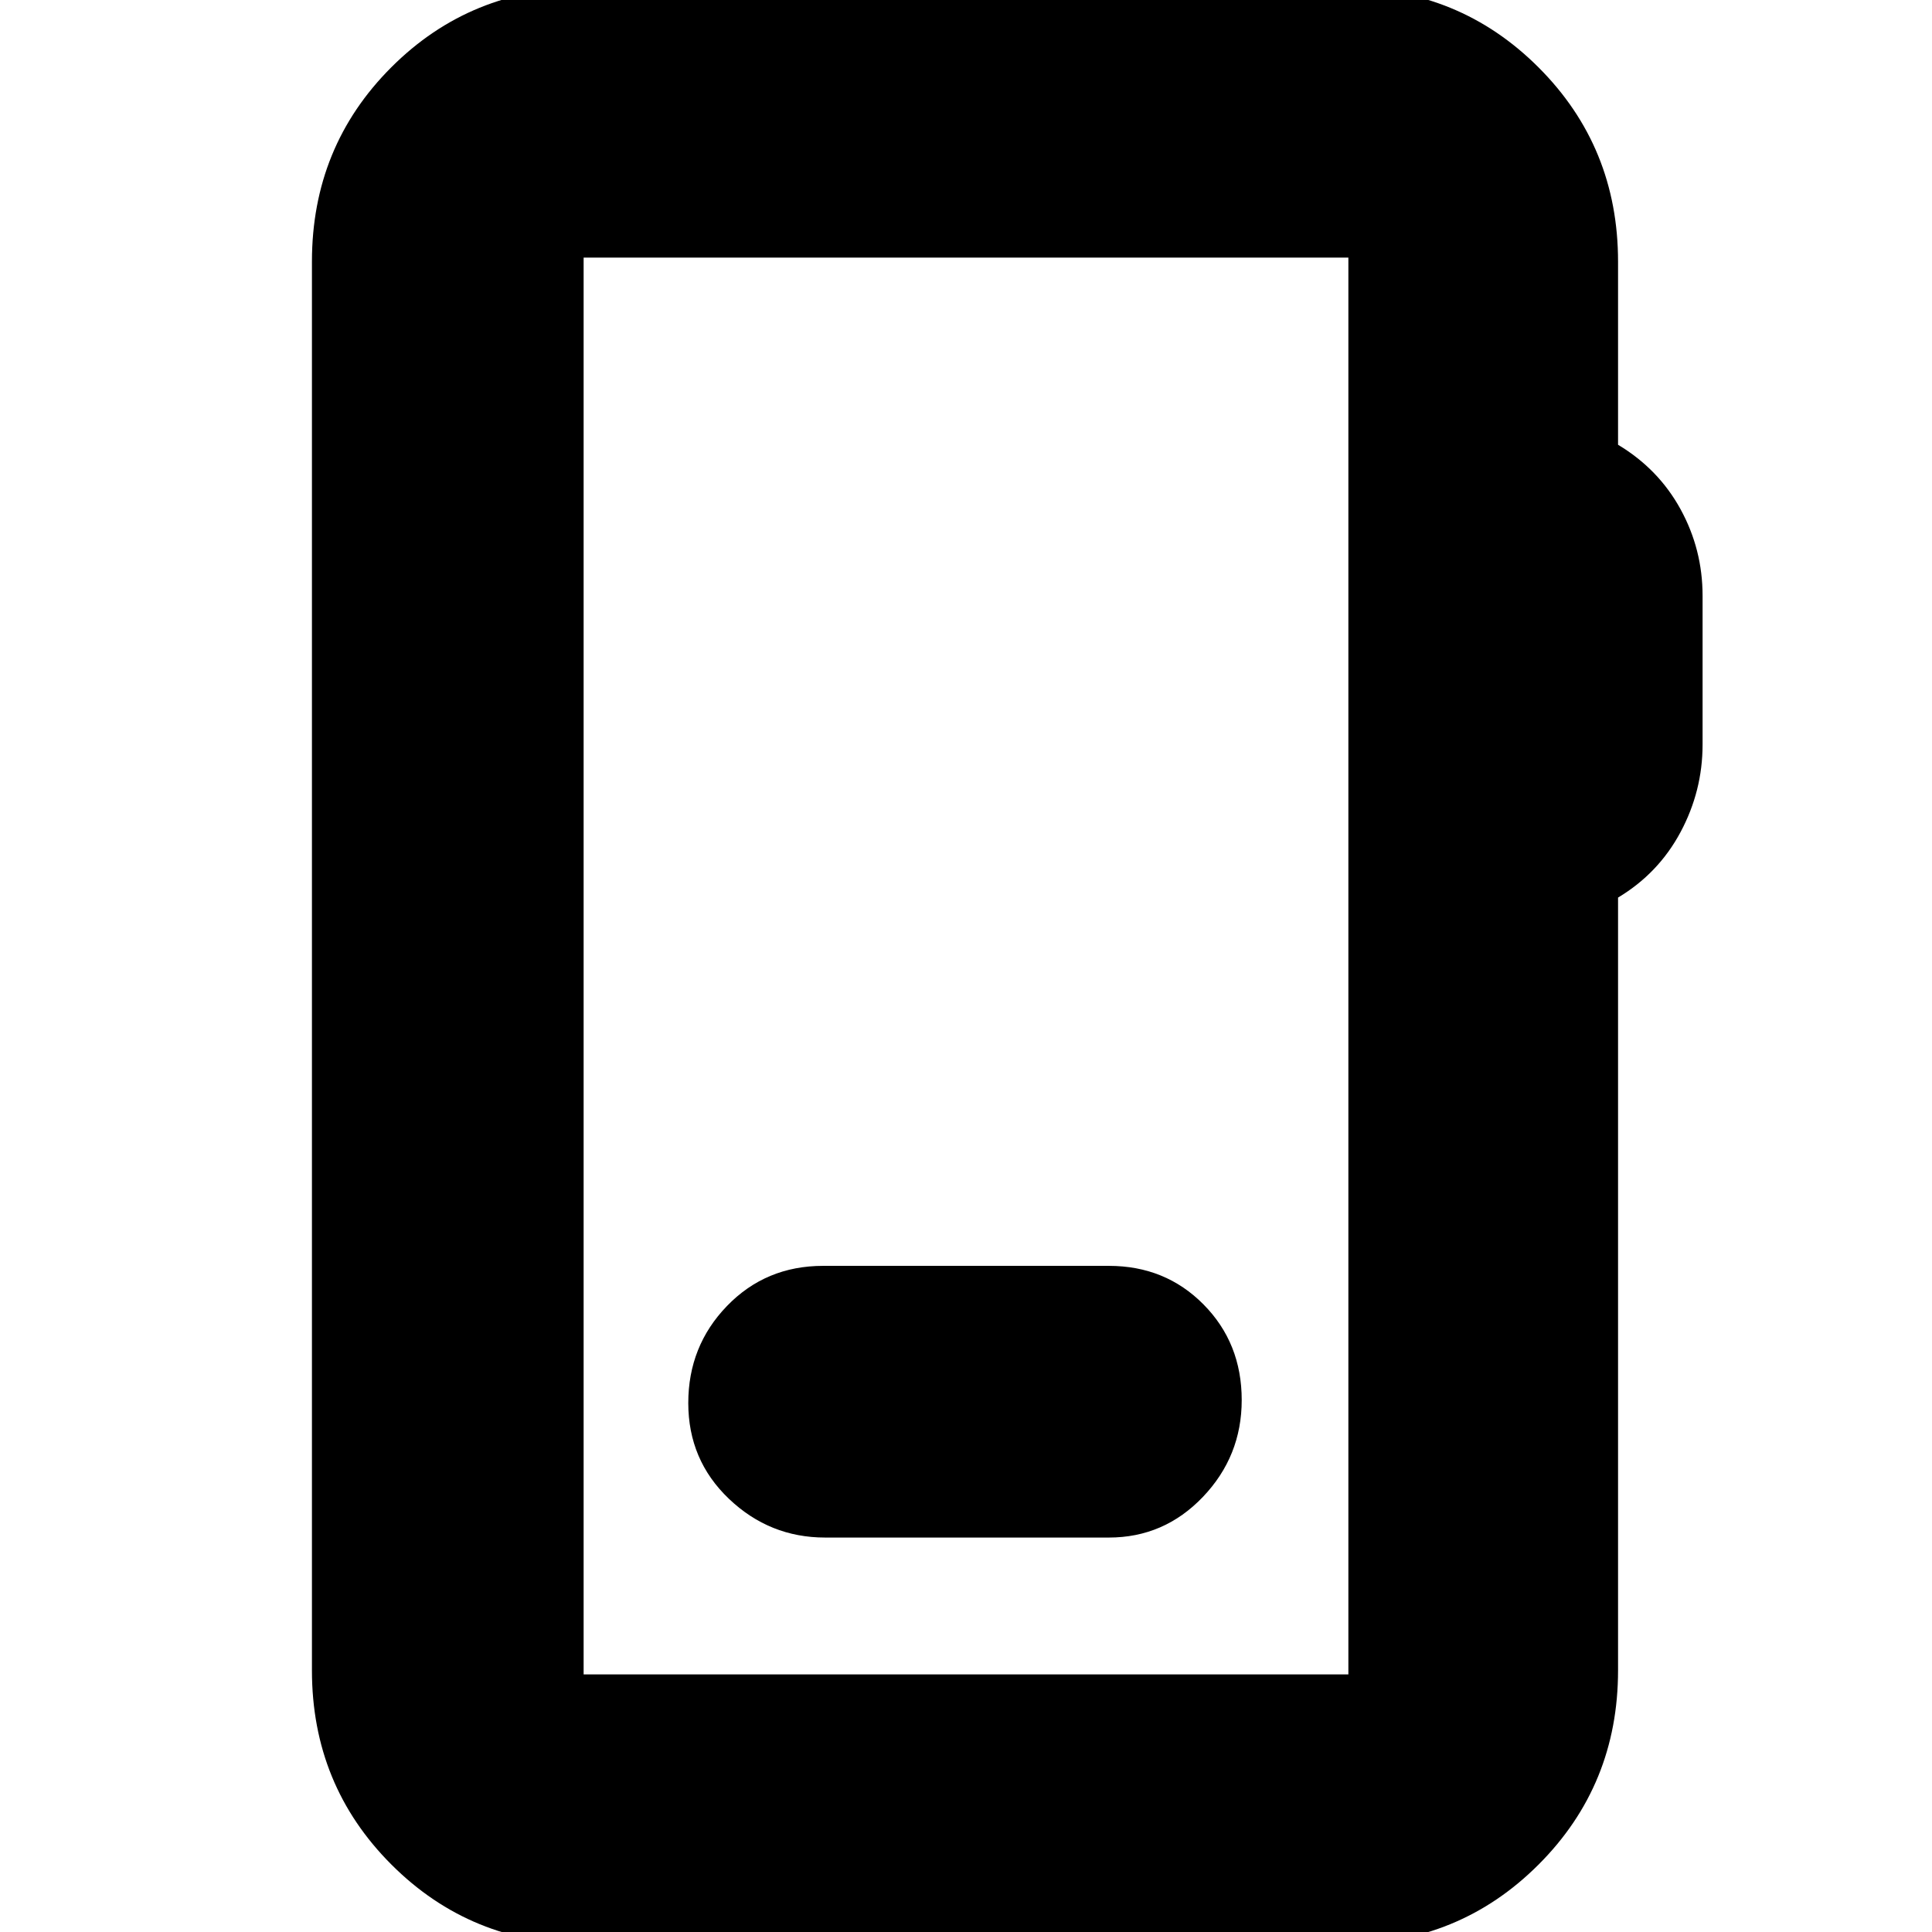 <svg xmlns="http://www.w3.org/2000/svg" height="24" viewBox="0 -960 960 960" width="24"><path d="M291 6q-57 0-96.5-39.5T155-130v-700q0-57.13 39.44-96.56Q233.88-966 291-966h377q57 0 96.5 39.5T804-830v91q20.1 12.05 31.05 32.03Q846-687 846-664v74q0 23-10.95 43.47Q824.1-526.05 804-514v384q0 57-39.5 96.5T668 6H291Zm-1-134h380v-704H290v704Zm0 0v-704 704Zm120-68h141q27.45 0 46.72-20.2Q617-236.4 617-264.32q0-28.34-18.98-47.51Q579.05-331 551-331H409q-28.48 0-47.74 19.91T342-262.84q0 28.33 20.2 47.59Q382.4-196 410-196Z"/></svg>